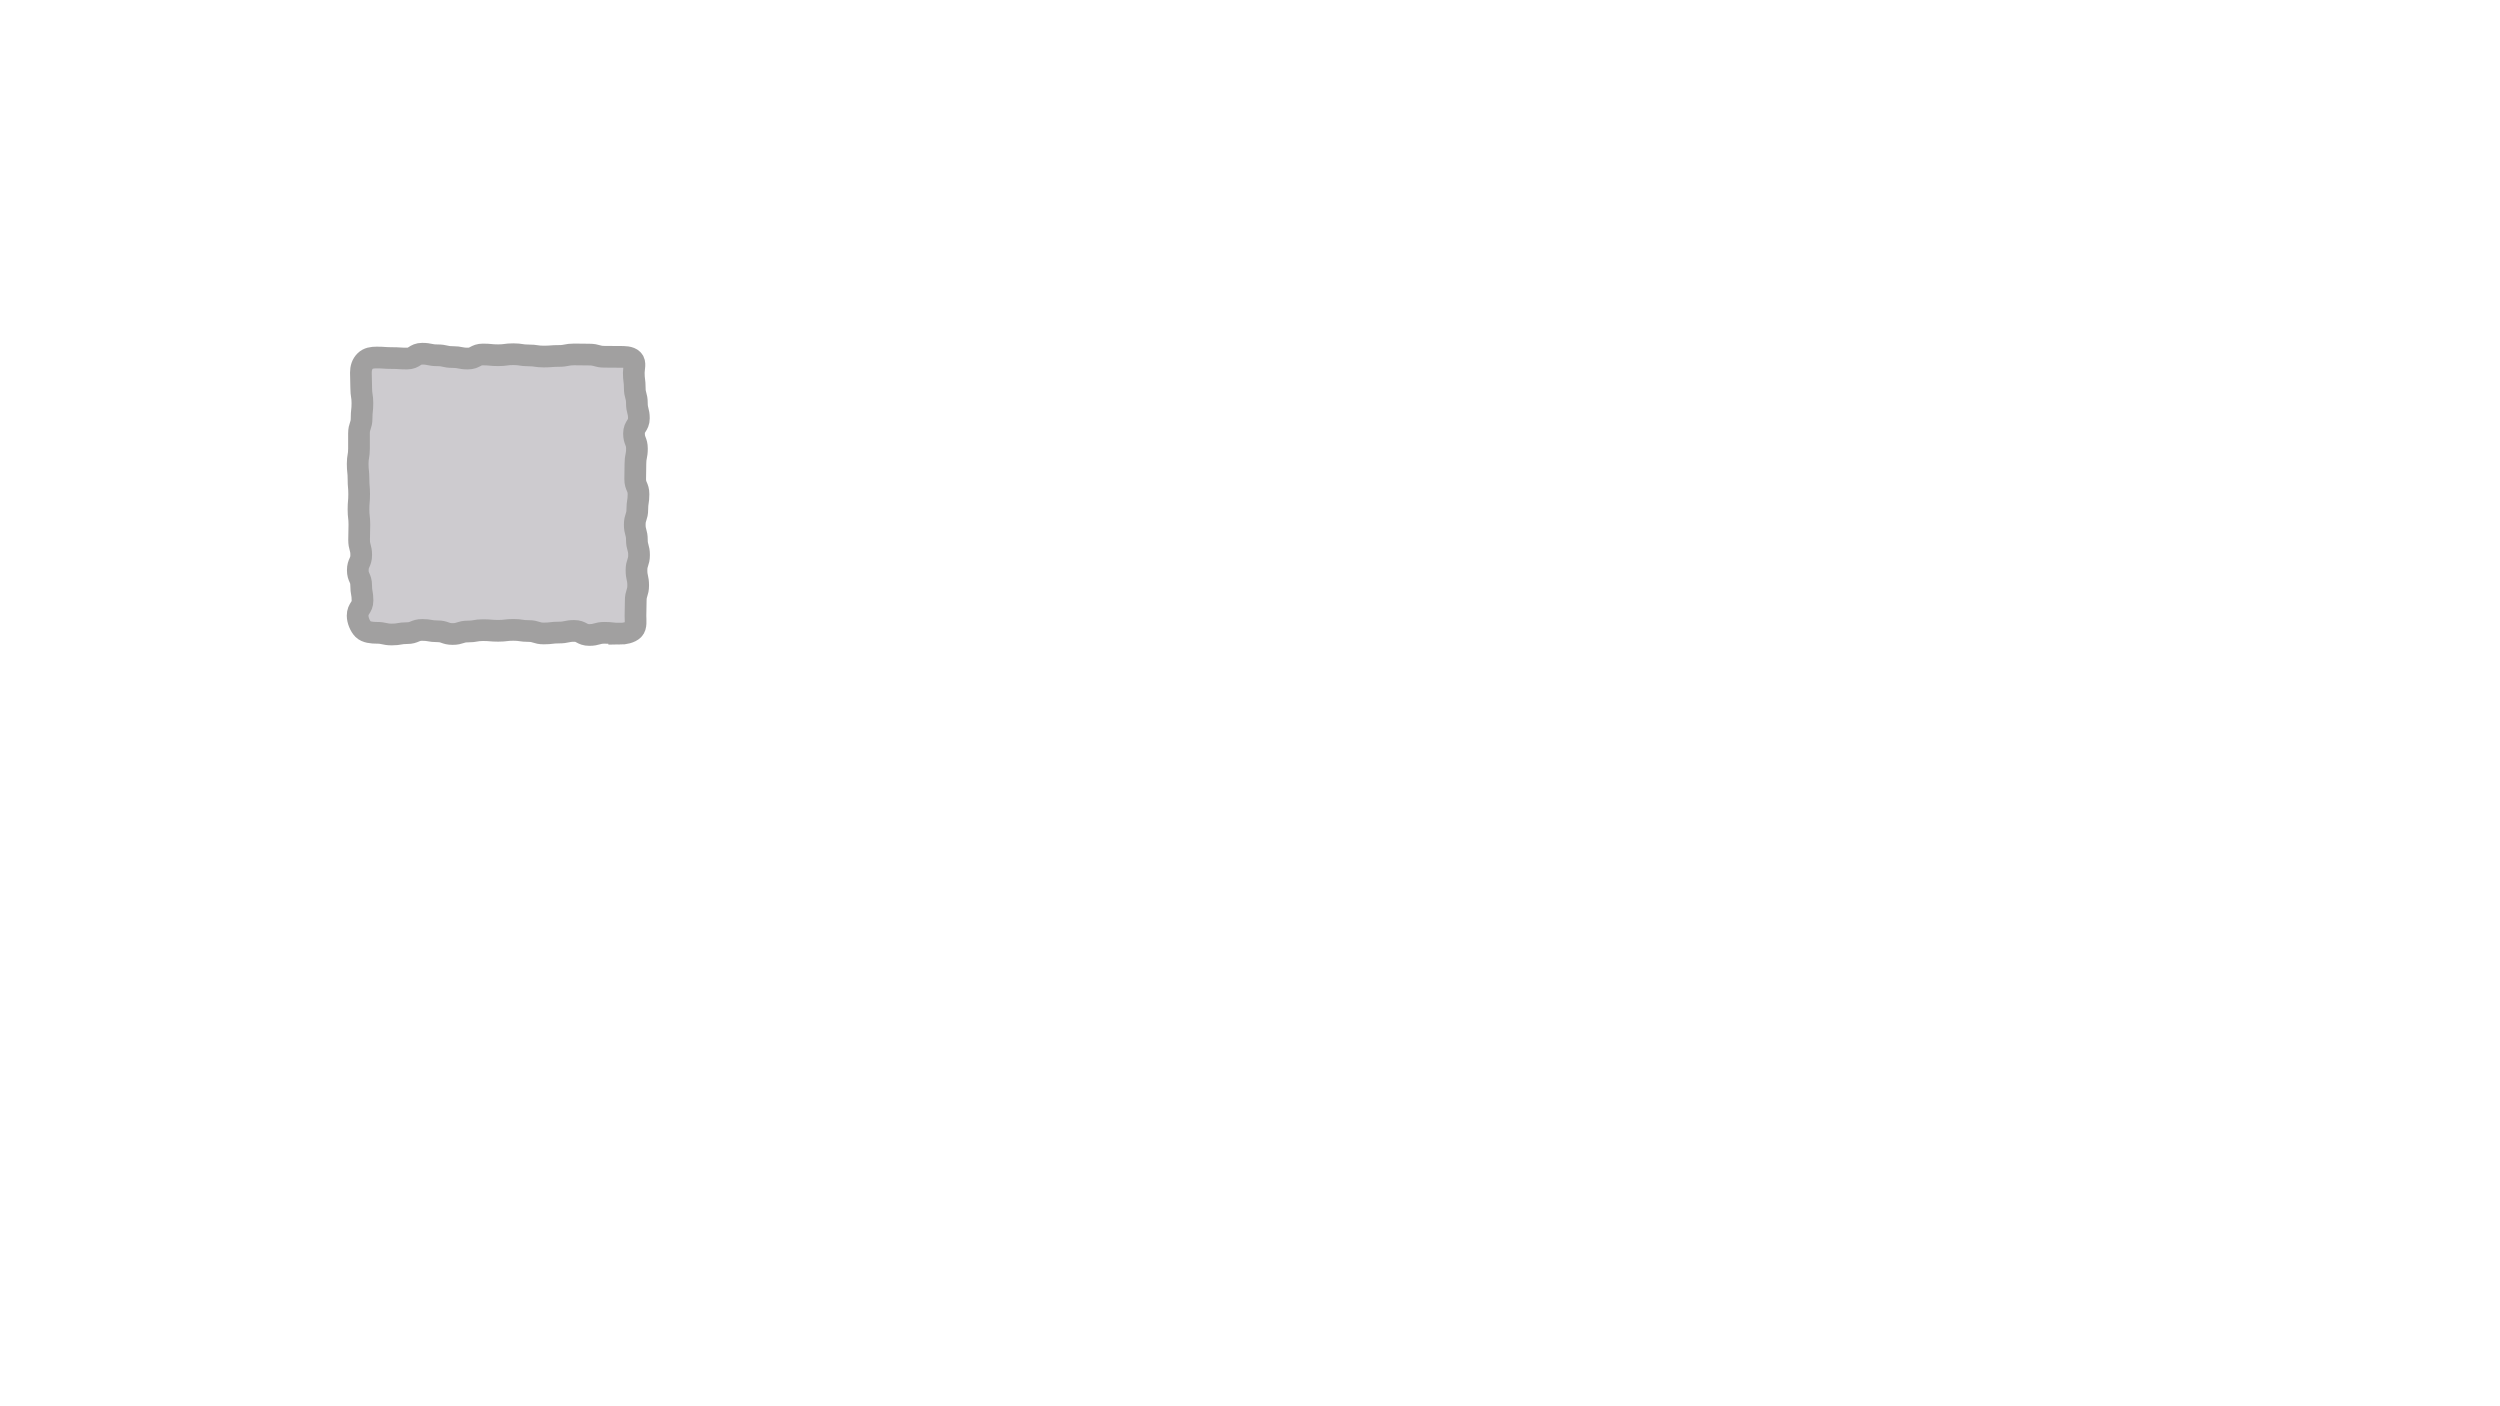 <?xml version="1.0" encoding="UTF-8"?>
<svg id="Calque_2" data-name="Calque 2" xmlns="http://www.w3.org/2000/svg" viewBox="0 0 460.8 259.2">
  <defs>
    <style>
      .cls-1 {
        fill: #cdcbcf;
      }

      .cls-2 {
        fill: none;
        stroke: #a1a0a0;
        stroke-miterlimit: 10;
        stroke-width: 4px;
      }
    </style>
  </defs>
  <path class="cls-1" d="M114.21,116.8c-1.4,0-1.4-.16-2.79-.16s-1.4.4-2.8.4-1.4-.75-2.79-.75-1.4.3-2.8.3-1.4.17-2.8.17-1.4-.45-2.8-.45-1.4-.21-2.8-.21-1.4.17-2.8.17-1.4-.12-2.8-.12-1.4.25-2.8.25-1.4.46-2.8.46-1.4-.5-2.8-.5-1.4-.25-2.8-.25-1.4.59-2.8.59-1.4.25-2.8.25-1.4-.31-2.8-.31c-.85,0-1.94-.1-2.5-.66s-1.01-1.65-1.01-2.5c0-1.4.9-1.4.9-2.79s-.25-1.4-.25-2.8-.62-1.4-.62-2.79.63-1.4.63-2.8-.39-1.4-.39-2.8.05-1.4.05-2.8-.16-1.4-.16-2.8.12-1.4.12-2.8-.12-1.4-.12-2.8-.15-1.4-.15-2.8.24-1.4.24-2.8,0-1.4,0-2.8.48-1.4.48-2.8.15-1.4.15-2.8-.22-1.4-.22-2.8-.06-1.4-.06-2.8c0-.85.22-1.58.78-2.14s1.29-.66,2.14-.66c1.4,0,1.4.1,2.79.1s1.4.09,2.8.09,1.4-.89,2.79-.89,1.4.29,2.8.29,1.4.32,2.8.32,1.4.28,2.8.28,1.4-.75,2.8-.75,1.4.14,2.8.14,1.4-.19,2.8-.19,1.4.22,2.8.22,1.4.21,2.8.21,1.4-.11,2.8-.11,1.4-.28,2.8-.28,1.4.03,2.8.03,1.4.4,2.8.4,1.4.02,2.8.02c.85,0,1.85-.03,2.41.53s.19,1.56.19,2.41c0,1.4.18,1.4.18,2.79s.39,1.4.39,2.8.37,1.4.37,2.79-.9,1.4-.9,2.8.54,1.4.54,2.8-.28,1.4-.28,2.8-.04,1.4-.04,2.8.61,1.4.61,2.8-.22,1.4-.22,2.8-.47,1.4-.47,2.8.39,1.4.39,2.8.4,1.4.4,2.8-.47,1.4-.47,2.8.31,1.4.31,2.8-.45,1.4-.45,2.8-.05,1.4-.05,2.8c0,.85.18,1.98-.38,2.54s-1.68.78-2.54.78Z"/>
  <path class="cls-2" d="M114.21,116.8c-1.4,0-1.4-.16-2.79-.16s-1.4.4-2.8.4-1.4-.75-2.79-.75-1.4.3-2.8.3-1.4.17-2.8.17-1.4-.45-2.8-.45-1.4-.21-2.8-.21-1.4.17-2.8.17-1.4-.12-2.8-.12-1.4.25-2.8.25-1.4.46-2.8.46-1.4-.5-2.8-.5-1.4-.25-2.8-.25-1.4.59-2.8.59-1.4.25-2.8.25-1.4-.31-2.8-.31c-.85,0-1.94-.1-2.5-.66s-1.01-1.65-1.01-2.5c0-1.4.9-1.4.9-2.79s-.25-1.4-.25-2.8-.62-1.4-.62-2.79.63-1.4.63-2.8-.39-1.4-.39-2.8.05-1.4.05-2.8-.16-1.4-.16-2.8.12-1.4.12-2.8-.12-1.4-.12-2.8-.15-1.4-.15-2.8.24-1.4.24-2.8,0-1.4,0-2.8.48-1.4.48-2.8.15-1.4.15-2.8-.22-1.4-.22-2.8-.06-1.4-.06-2.8c0-.85.22-1.58.78-2.14s1.29-.66,2.14-.66c1.4,0,1.4.1,2.79.1s1.4.09,2.8.09,1.4-.89,2.79-.89,1.4.29,2.8.29,1.4.32,2.8.32,1.4.28,2.8.28,1.4-.75,2.8-.75,1.4.14,2.8.14,1.4-.19,2.8-.19,1.4.22,2.8.22,1.4.21,2.8.21,1.4-.11,2.8-.11,1.4-.28,2.8-.28,1.4.03,2.8.03,1.4.4,2.8.4,1.4.02,2.8.02c.85,0,1.85-.03,2.41.53s.19,1.56.19,2.41c0,1.4.18,1.4.18,2.79s.39,1.4.39,2.8.37,1.4.37,2.79-.9,1.4-.9,2.8.54,1.4.54,2.8-.28,1.4-.28,2.8-.04,1.4-.04,2.8.61,1.4.61,2.8-.22,1.4-.22,2.8-.47,1.4-.47,2.8.39,1.4.39,2.8.4,1.4.4,2.8-.47,1.4-.47,2.8.31,1.4.31,2.8-.45,1.4-.45,2.8-.05,1.4-.05,2.8c0,.85.18,1.98-.38,2.54s-1.68.78-2.54.78Z"/>
</svg>